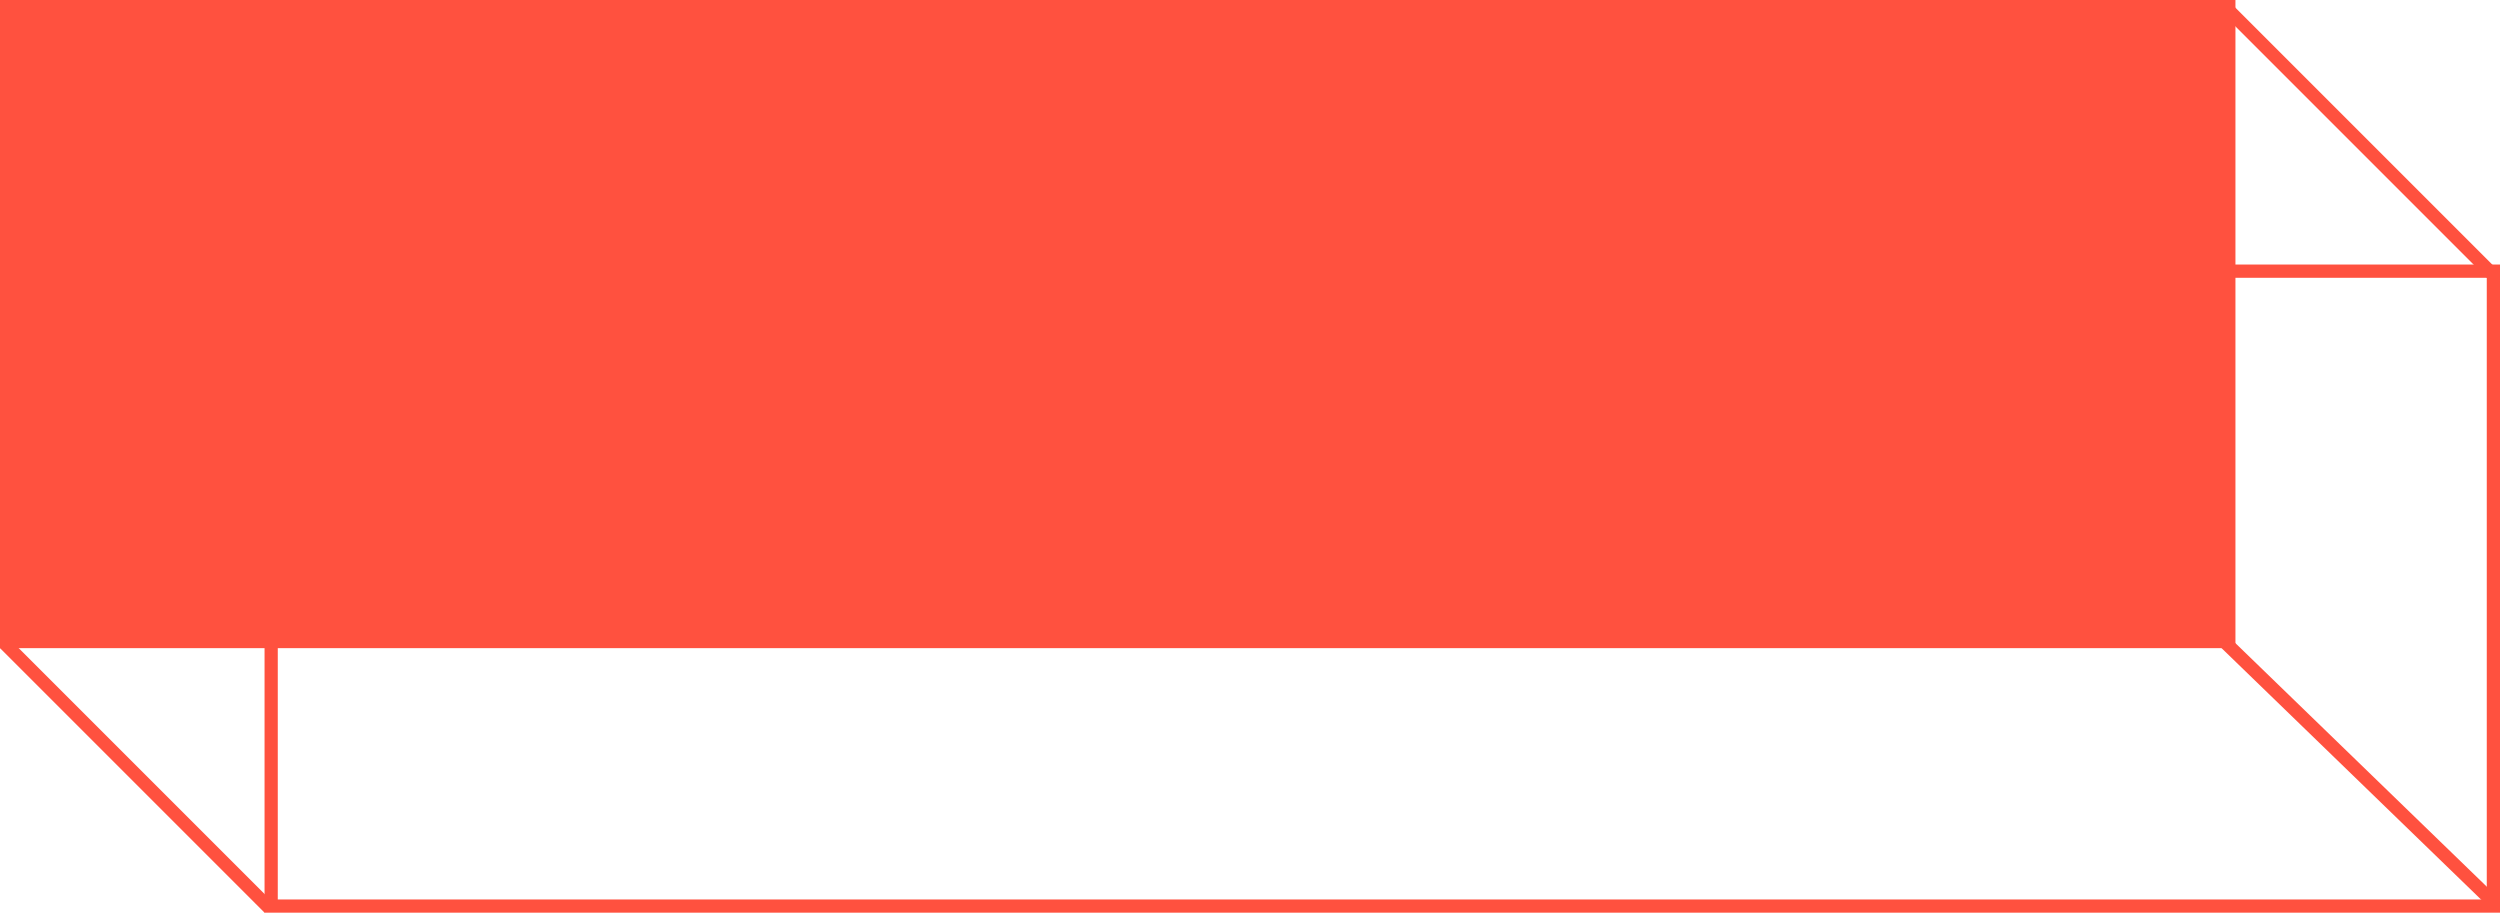 <svg width="189" height="69" viewBox="0 0 189 69" fill="none" xmlns="http://www.w3.org/2000/svg">
<rect width="169" height="49" fill="#FF513F"/>
<rect x="20.5" y="20.5" width="168" height="48" stroke="#FF513F"/>
<line x1="0.354" y1="48.646" x2="20.354" y2="68.646" stroke="#FF513F"/>
<line x1="188.652" y1="68.359" x2="156.652" y2="37.359" stroke="#FF513F"/>
<line x1="168.354" y1="0.646" x2="188.354" y2="20.646" stroke="#FF513F"/>
</svg>
